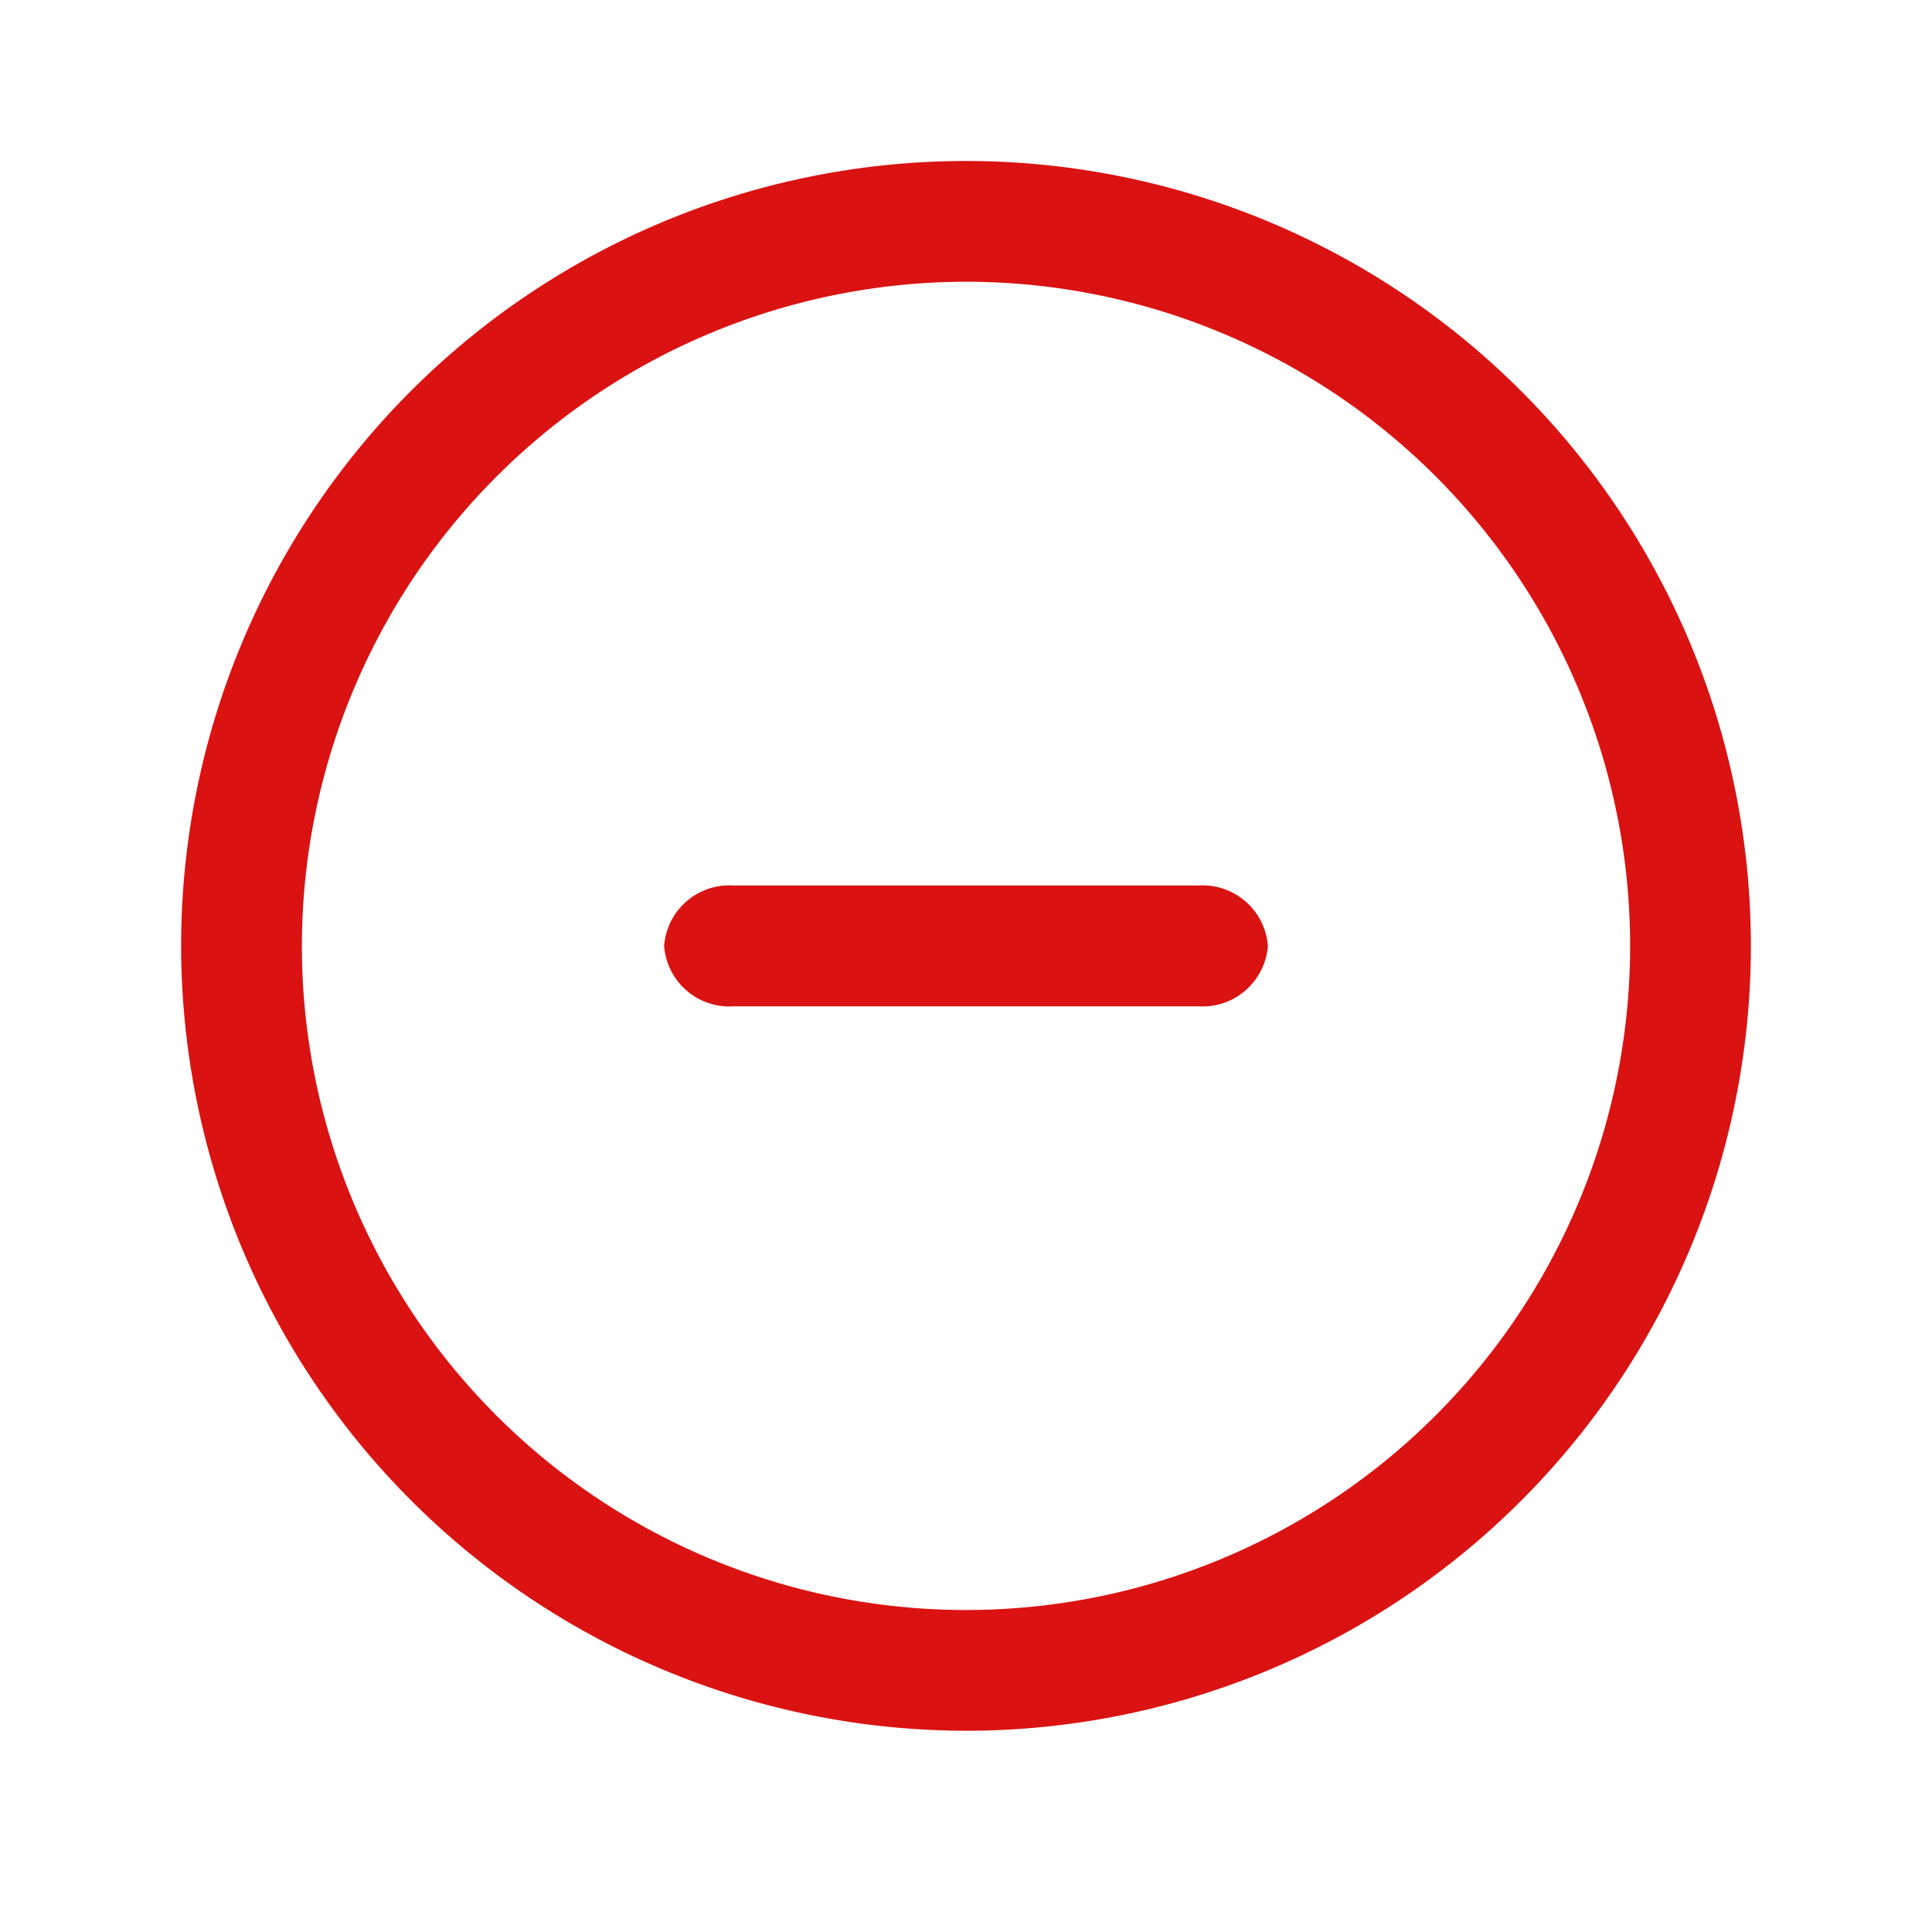<svg width="24px" height="24px" viewBox="0 0 24 24" id="_24x24_On_Light_Remove" data-name="24x24/On Light/Remove" xmlns="http://www.w3.org/2000/svg">
  <rect id="view-box" width="24" height="24" fill="none"/>
  <path  id="Shape" d="M0,9.75A9.75,9.75,0,1,1,9.75,19.5,9.761,9.761,0,0,1,0,9.75Zm1.5,0A8.25,8.25,0,1,0,9.75,1.5,8.259,8.259,0,0,0,1.5,9.75Zm5.365.751A.813.813,0,0,1,6,9.75.813.813,0,0,1,6.865,9h5.769a.814.814,0,0,1,.866.75.814.814,0,0,1-.866.751Z" transform="translate(2.25 2)" fill="#DA1212"/>
</svg>
